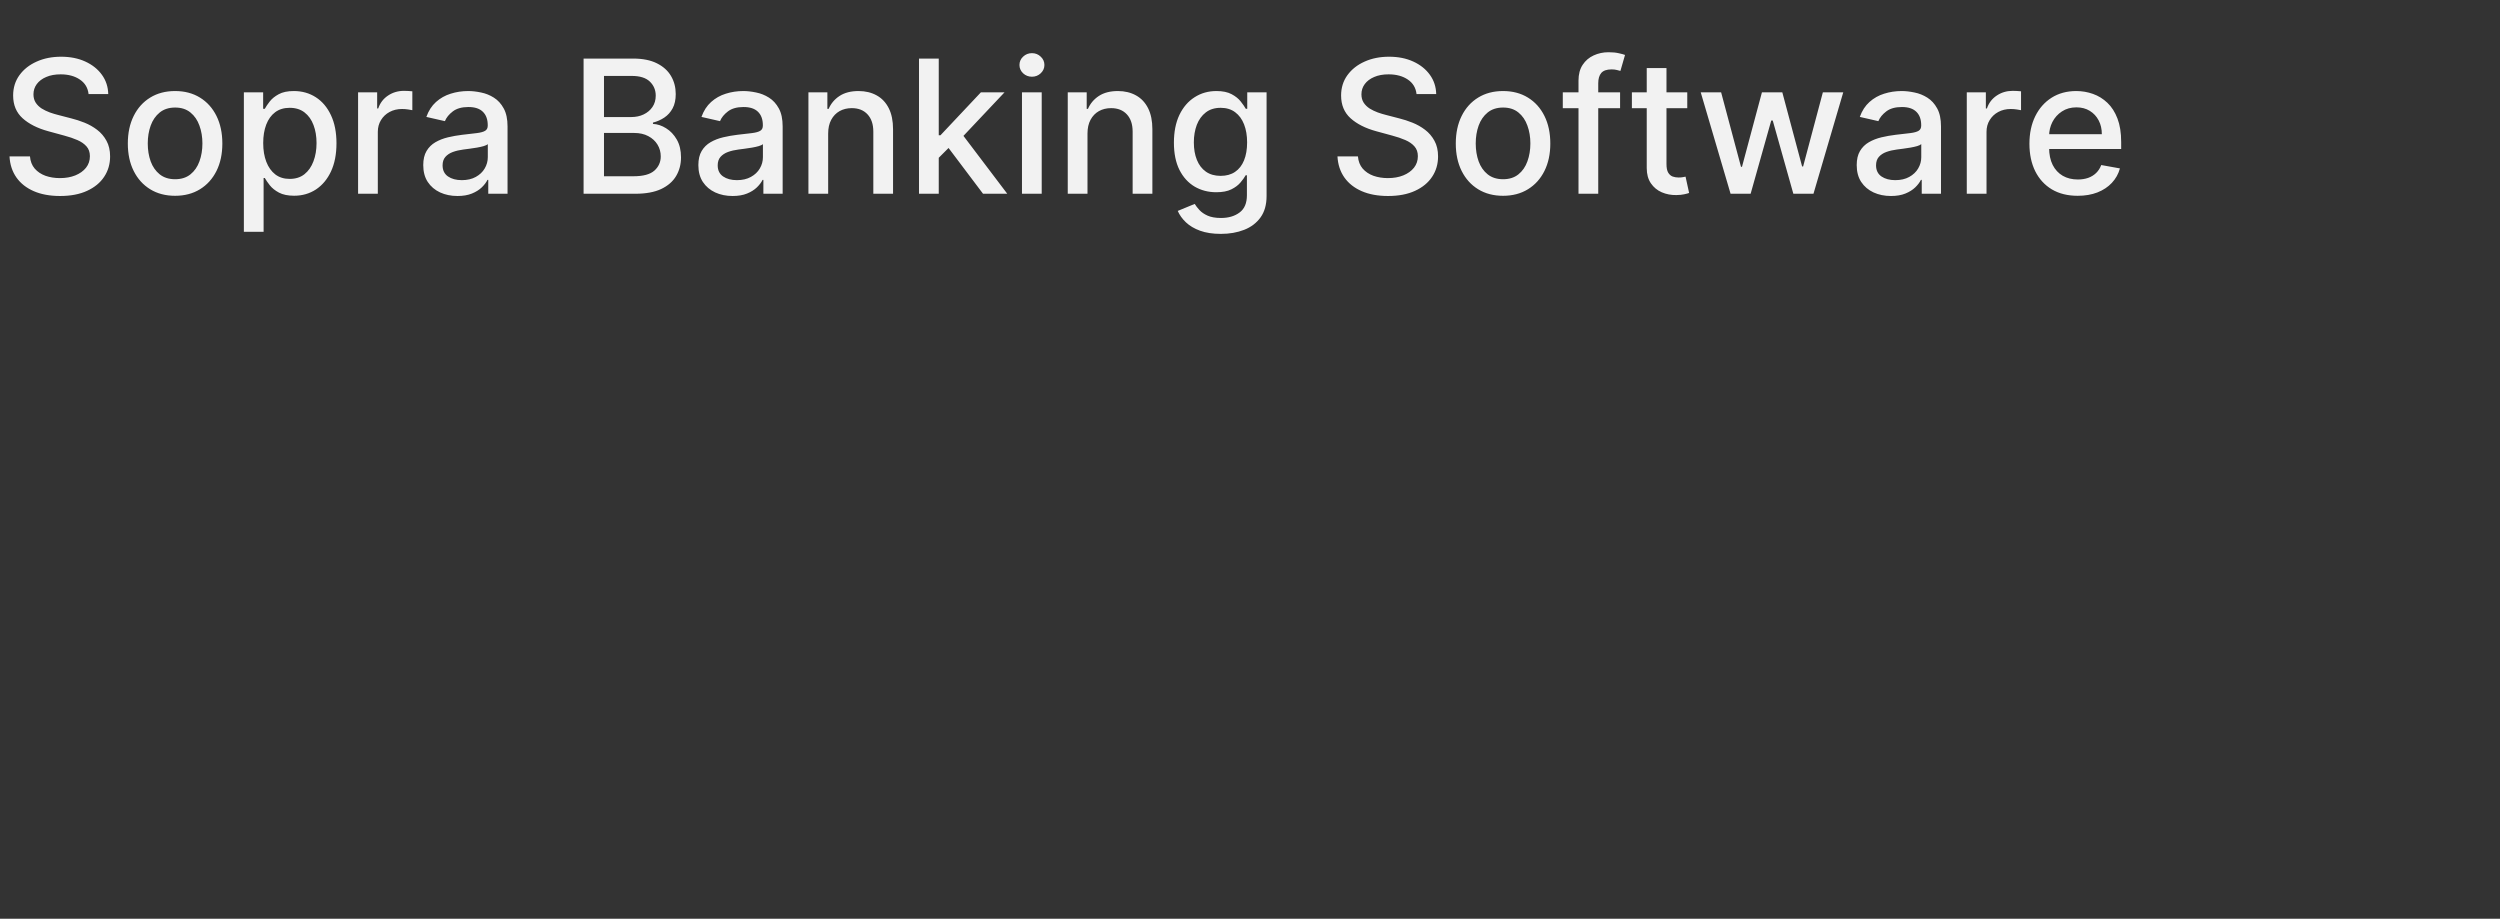 <svg width="400" height="147" viewBox="0 0 400 147" fill="none" xmlns="http://www.w3.org/2000/svg">
    <rect x="0" y="0" width="400" height="147" fill="#333333" stroke="none"/>
    <path d="M14.173 15.053C14.06 14.053 13.595 13.279 12.779 12.729C11.962 12.173 10.934 11.895 9.695 11.895C8.808 11.895 8.04 12.036 7.393 12.318C6.745 12.592 6.242 12.972 5.882 13.458C5.53 13.937 5.354 14.483 5.354 15.095C5.354 15.609 5.474 16.053 5.713 16.426C5.96 16.799 6.28 17.112 6.675 17.366C7.076 17.612 7.505 17.82 7.963 17.989C8.421 18.151 8.861 18.285 9.283 18.39L11.395 18.939C12.085 19.108 12.793 19.337 13.518 19.626C14.243 19.915 14.916 20.295 15.535 20.766C16.155 21.238 16.655 21.823 17.035 22.52C17.422 23.217 17.616 24.051 17.616 25.023C17.616 26.248 17.299 27.335 16.665 28.286C16.039 29.236 15.127 29.986 13.93 30.535C12.74 31.084 11.3 31.359 9.61 31.359C7.991 31.359 6.59 31.102 5.407 30.588C4.224 30.074 3.299 29.345 2.63 28.402C1.961 27.451 1.591 26.325 1.521 25.023H4.795C4.858 25.804 5.112 26.455 5.555 26.976C6.006 27.49 6.579 27.874 7.277 28.127C7.981 28.374 8.752 28.497 9.589 28.497C10.512 28.497 11.332 28.353 12.05 28.064C12.775 27.768 13.345 27.36 13.761 26.839C14.176 26.311 14.384 25.695 14.384 24.991C14.384 24.35 14.201 23.826 13.835 23.417C13.476 23.009 12.986 22.671 12.367 22.403C11.754 22.136 11.061 21.9 10.286 21.696L7.731 20.999C5.999 20.527 4.626 19.834 3.612 18.918C2.605 18.003 2.102 16.792 2.102 15.285C2.102 14.039 2.44 12.951 3.115 12.022C3.791 11.093 4.707 10.371 5.861 9.857C7.016 9.336 8.319 9.075 9.769 9.075C11.233 9.075 12.525 9.332 13.645 9.846C14.771 10.36 15.658 11.068 16.306 11.969C16.954 12.863 17.292 13.891 17.32 15.053H14.173ZM28.014 31.327C26.493 31.327 25.166 30.979 24.032 30.282C22.899 29.585 22.019 28.61 21.392 27.357C20.765 26.103 20.452 24.639 20.452 22.963C20.452 21.28 20.765 19.809 21.392 18.549C22.019 17.288 22.899 16.31 24.032 15.613C25.166 14.916 26.493 14.567 28.014 14.567C29.535 14.567 30.862 14.916 31.995 15.613C33.129 16.31 34.009 17.288 34.636 18.549C35.262 19.809 35.575 21.28 35.575 22.963C35.575 24.639 35.262 26.103 34.636 27.357C34.009 28.61 33.129 29.585 31.995 30.282C30.862 30.979 29.535 31.327 28.014 31.327ZM28.024 28.677C29.01 28.677 29.827 28.416 30.474 27.895C31.122 27.374 31.601 26.681 31.911 25.815C32.228 24.949 32.386 23.995 32.386 22.953C32.386 21.918 32.228 20.967 31.911 20.101C31.601 19.228 31.122 18.527 30.474 18C29.827 17.471 29.01 17.207 28.024 17.207C27.032 17.207 26.208 17.471 25.553 18C24.905 18.527 24.423 19.228 24.106 20.101C23.796 20.967 23.642 21.918 23.642 22.953C23.642 23.995 23.796 24.949 24.106 25.815C24.423 26.681 24.905 27.374 25.553 27.895C26.208 28.416 27.032 28.677 28.024 28.677ZM39.019 37.083V14.778H42.103V17.408H42.367C42.55 17.07 42.814 16.679 43.159 16.236C43.504 15.792 43.983 15.405 44.595 15.074C45.208 14.736 46.017 14.567 47.024 14.567C48.334 14.567 49.503 14.898 50.531 15.56C51.559 16.222 52.365 17.176 52.949 18.422C53.54 19.668 53.836 21.168 53.836 22.921C53.836 24.674 53.544 26.177 52.96 27.43C52.375 28.677 51.572 29.638 50.552 30.314C49.531 30.982 48.365 31.317 47.056 31.317C46.07 31.317 45.264 31.151 44.638 30.82C44.018 30.49 43.532 30.102 43.18 29.659C42.828 29.215 42.557 28.821 42.367 28.476H42.177V37.083H39.019ZM42.113 22.889C42.113 24.03 42.279 25.029 42.61 25.889C42.941 26.747 43.419 27.42 44.046 27.906C44.673 28.384 45.44 28.624 46.348 28.624C47.292 28.624 48.08 28.374 48.714 27.874C49.348 27.367 49.827 26.681 50.15 25.815C50.481 24.949 50.647 23.973 50.647 22.889C50.647 21.819 50.485 20.858 50.161 20.006C49.844 19.154 49.365 18.482 48.725 17.989C48.091 17.496 47.299 17.25 46.348 17.25C45.433 17.25 44.659 17.485 44.025 17.957C43.398 18.429 42.923 19.087 42.599 19.932C42.275 20.777 42.113 21.763 42.113 22.889ZM57.293 31V14.778H60.345V17.355H60.514C60.81 16.482 61.331 15.796 62.077 15.296C62.831 14.789 63.682 14.536 64.633 14.536C64.83 14.536 65.062 14.543 65.33 14.557C65.605 14.571 65.819 14.588 65.974 14.609V17.63C65.847 17.595 65.622 17.556 65.298 17.514C64.974 17.464 64.65 17.44 64.327 17.44C63.58 17.44 62.915 17.598 62.331 17.915C61.753 18.225 61.296 18.658 60.958 19.214C60.62 19.763 60.451 20.39 60.451 21.094V31H57.293ZM73.201 31.359C72.173 31.359 71.244 31.169 70.413 30.789C69.582 30.401 68.924 29.842 68.438 29.11C67.96 28.377 67.72 27.48 67.72 26.416C67.72 25.501 67.896 24.748 68.248 24.157C68.6 23.565 69.075 23.097 69.674 22.752C70.272 22.407 70.941 22.146 71.68 21.97C72.42 21.794 73.173 21.661 73.941 21.569C74.912 21.456 75.701 21.365 76.306 21.294C76.912 21.217 77.352 21.094 77.626 20.925C77.901 20.756 78.038 20.481 78.038 20.101V20.027C78.038 19.105 77.778 18.39 77.257 17.883C76.743 17.376 75.975 17.123 74.954 17.123C73.891 17.123 73.053 17.359 72.441 17.831C71.835 18.295 71.416 18.813 71.184 19.383L68.216 18.707C68.569 17.721 69.082 16.926 69.758 16.32C70.441 15.708 71.226 15.264 72.114 14.99C73.001 14.708 73.933 14.567 74.912 14.567C75.56 14.567 76.246 14.645 76.972 14.8C77.704 14.947 78.387 15.222 79.02 15.623C79.661 16.025 80.186 16.598 80.594 17.345C81.002 18.084 81.207 19.045 81.207 20.228V31H78.123V28.782H77.996C77.792 29.191 77.486 29.592 77.077 29.986C76.669 30.38 76.144 30.708 75.504 30.968C74.863 31.229 74.095 31.359 73.201 31.359ZM73.888 28.824C74.761 28.824 75.507 28.652 76.127 28.307C76.753 27.962 77.228 27.511 77.552 26.955C77.883 26.392 78.049 25.79 78.049 25.149V23.058C77.936 23.171 77.718 23.276 77.394 23.375C77.077 23.466 76.715 23.547 76.306 23.618C75.898 23.681 75.5 23.741 75.113 23.797C74.725 23.847 74.402 23.889 74.141 23.924C73.529 24.002 72.969 24.132 72.462 24.315C71.962 24.498 71.561 24.762 71.258 25.107C70.962 25.445 70.814 25.895 70.814 26.459C70.814 27.24 71.103 27.832 71.68 28.233C72.258 28.627 72.994 28.824 73.888 28.824ZM93.374 31V9.371H101.295C102.83 9.371 104.101 9.625 105.108 10.132C106.114 10.631 106.868 11.311 107.368 12.17C107.867 13.022 108.117 13.983 108.117 15.053C108.117 15.954 107.952 16.715 107.621 17.334C107.29 17.947 106.847 18.439 106.29 18.813C105.741 19.179 105.136 19.446 104.474 19.615V19.826C105.192 19.862 105.893 20.094 106.576 20.523C107.265 20.946 107.836 21.548 108.286 22.329C108.737 23.111 108.962 24.061 108.962 25.181C108.962 26.286 108.702 27.279 108.181 28.159C107.667 29.032 106.871 29.726 105.794 30.24C104.717 30.747 103.34 31 101.665 31H93.374ZM96.638 28.201H101.348C102.911 28.201 104.03 27.899 104.706 27.293C105.382 26.688 105.72 25.931 105.72 25.023C105.72 24.34 105.548 23.713 105.203 23.143C104.858 22.572 104.365 22.118 103.724 21.78C103.09 21.442 102.337 21.273 101.464 21.273H96.638V28.201ZM96.638 18.728H101.01C101.742 18.728 102.4 18.587 102.985 18.306C103.576 18.024 104.044 17.63 104.389 17.123C104.741 16.609 104.917 16.003 104.917 15.306C104.917 14.412 104.604 13.662 103.978 13.057C103.351 12.451 102.39 12.149 101.094 12.149H96.638V18.728ZM117.219 31.359C116.191 31.359 115.262 31.169 114.431 30.789C113.6 30.401 112.942 29.842 112.456 29.11C111.977 28.377 111.738 27.48 111.738 26.416C111.738 25.501 111.914 24.748 112.266 24.157C112.618 23.565 113.093 23.097 113.692 22.752C114.29 22.407 114.959 22.146 115.698 21.97C116.438 21.794 117.191 21.661 117.958 21.569C118.93 21.456 119.719 21.365 120.324 21.294C120.93 21.217 121.37 21.094 121.644 20.925C121.919 20.756 122.056 20.481 122.056 20.101V20.027C122.056 19.105 121.796 18.39 121.275 17.883C120.761 17.376 119.993 17.123 118.972 17.123C117.909 17.123 117.071 17.359 116.459 17.831C115.853 18.295 115.434 18.813 115.202 19.383L112.234 18.707C112.586 17.721 113.1 16.926 113.776 16.32C114.459 15.708 115.244 15.264 116.131 14.99C117.018 14.708 117.951 14.567 118.93 14.567C119.578 14.567 120.264 14.645 120.989 14.8C121.722 14.947 122.405 15.222 123.038 15.623C123.679 16.025 124.203 16.598 124.612 17.345C125.02 18.084 125.224 19.045 125.224 20.228V31H122.141V28.782H122.014C121.81 29.191 121.503 29.592 121.095 29.986C120.687 30.38 120.162 30.708 119.521 30.968C118.881 31.229 118.113 31.359 117.219 31.359ZM117.906 28.824C118.779 28.824 119.525 28.652 120.145 28.307C120.771 27.962 121.246 27.511 121.57 26.955C121.901 26.392 122.067 25.79 122.067 25.149V23.058C121.954 23.171 121.736 23.276 121.412 23.375C121.095 23.466 120.732 23.547 120.324 23.618C119.916 23.681 119.518 23.741 119.131 23.797C118.743 23.847 118.42 23.889 118.159 23.924C117.547 24.002 116.987 24.132 116.48 24.315C115.98 24.498 115.579 24.762 115.276 25.107C114.98 25.445 114.832 25.895 114.832 26.459C114.832 27.24 115.121 27.832 115.698 28.233C116.276 28.627 117.011 28.824 117.906 28.824ZM132.507 21.368V31H129.349V14.778H132.38V17.419H132.581C132.954 16.56 133.538 15.87 134.334 15.349C135.137 14.828 136.147 14.567 137.365 14.567C138.47 14.567 139.438 14.8 140.269 15.264C141.1 15.722 141.744 16.405 142.202 17.313C142.66 18.221 142.888 19.344 142.888 20.682V31H139.731V21.062C139.731 19.886 139.424 18.968 138.812 18.306C138.199 17.637 137.358 17.302 136.288 17.302C135.556 17.302 134.904 17.461 134.334 17.778C133.771 18.095 133.324 18.559 132.993 19.172C132.669 19.777 132.507 20.509 132.507 21.368ZM149.947 25.498L149.925 21.643H150.475L156.938 14.778H160.719L153.347 22.593H152.851L149.947 25.498ZM147.042 31V9.371H150.2V31H147.042ZM157.286 31L151.478 23.291L153.653 21.083L161.162 31H157.286ZM163.516 31V14.778H166.673V31H163.516ZM165.11 12.275C164.561 12.275 164.089 12.092 163.695 11.726C163.308 11.353 163.114 10.909 163.114 10.396C163.114 9.875 163.308 9.431 163.695 9.065C164.089 8.692 164.561 8.505 165.11 8.505C165.659 8.505 166.128 8.692 166.515 9.065C166.909 9.431 167.106 9.875 167.106 10.396C167.106 10.909 166.909 11.353 166.515 11.726C166.128 12.092 165.659 12.275 165.11 12.275ZM173.998 21.368V31H170.84V14.778H173.871V17.419H174.072C174.445 16.56 175.03 15.87 175.825 15.349C176.628 14.828 177.638 14.567 178.856 14.567C179.962 14.567 180.93 14.8 181.76 15.264C182.591 15.722 183.235 16.405 183.693 17.313C184.151 18.221 184.38 19.344 184.38 20.682V31H181.222V21.062C181.222 19.886 180.916 18.968 180.303 18.306C179.69 17.637 178.849 17.302 177.779 17.302C177.047 17.302 176.395 17.461 175.825 17.778C175.262 18.095 174.815 18.559 174.484 19.172C174.16 19.777 173.998 20.509 173.998 21.368ZM195.335 37.421C194.046 37.421 192.937 37.252 192.008 36.914C191.086 36.576 190.332 36.129 189.748 35.573C189.164 35.017 188.727 34.408 188.438 33.746L191.153 32.626C191.343 32.936 191.596 33.264 191.913 33.609C192.237 33.961 192.673 34.26 193.222 34.506C193.779 34.753 194.493 34.876 195.366 34.876C196.563 34.876 197.552 34.584 198.334 33.999C199.116 33.422 199.506 32.5 199.506 31.232V28.043H199.306C199.116 28.388 198.841 28.772 198.482 29.194C198.13 29.616 197.644 29.983 197.024 30.292C196.405 30.602 195.599 30.757 194.606 30.757C193.325 30.757 192.17 30.458 191.142 29.859C190.121 29.254 189.311 28.363 188.713 27.188C188.122 26.005 187.826 24.551 187.826 22.826C187.826 21.101 188.118 19.622 188.702 18.39C189.294 17.158 190.103 16.215 191.131 15.56C192.159 14.898 193.325 14.567 194.627 14.567C195.634 14.567 196.447 14.736 197.067 15.074C197.686 15.405 198.169 15.792 198.514 16.236C198.866 16.679 199.137 17.07 199.327 17.408H199.559V14.778H202.653V31.359C202.653 32.753 202.33 33.897 201.682 34.791C201.034 35.685 200.158 36.347 199.052 36.777C197.954 37.206 196.715 37.421 195.335 37.421ZM195.303 28.138C196.211 28.138 196.979 27.927 197.605 27.504C198.239 27.075 198.718 26.462 199.042 25.667C199.372 24.864 199.538 23.903 199.538 22.784C199.538 21.692 199.376 20.731 199.052 19.9C198.728 19.07 198.253 18.422 197.626 17.957C197 17.485 196.225 17.25 195.303 17.25C194.353 17.25 193.56 17.496 192.927 17.989C192.293 18.475 191.814 19.137 191.49 19.974C191.174 20.812 191.015 21.749 191.015 22.784C191.015 23.847 191.177 24.78 191.501 25.582C191.825 26.385 192.304 27.012 192.937 27.462C193.578 27.913 194.367 28.138 195.303 28.138ZM226.647 15.053C226.534 14.053 226.07 13.279 225.253 12.729C224.436 12.173 223.408 11.895 222.169 11.895C221.282 11.895 220.515 12.036 219.867 12.318C219.219 12.592 218.716 12.972 218.357 13.458C218.005 13.937 217.829 14.483 217.829 15.095C217.829 15.609 217.948 16.053 218.188 16.426C218.434 16.799 218.754 17.112 219.149 17.366C219.55 17.612 219.979 17.82 220.437 17.989C220.895 18.151 221.335 18.285 221.757 18.39L223.869 18.939C224.559 19.108 225.267 19.337 225.992 19.626C226.717 19.915 227.39 20.295 228.009 20.766C228.629 21.238 229.129 21.823 229.509 22.52C229.896 23.217 230.09 24.051 230.09 25.023C230.09 26.248 229.773 27.335 229.139 28.286C228.513 29.236 227.601 29.986 226.404 30.535C225.214 31.084 223.774 31.359 222.085 31.359C220.465 31.359 219.064 31.102 217.881 30.588C216.698 30.074 215.773 29.345 215.104 28.402C214.435 27.451 214.065 26.325 213.995 25.023H217.269C217.332 25.804 217.586 26.455 218.029 26.976C218.48 27.49 219.054 27.874 219.751 28.127C220.455 28.374 221.226 28.497 222.063 28.497C222.986 28.497 223.806 28.353 224.524 28.064C225.249 27.768 225.82 27.36 226.235 26.839C226.65 26.311 226.858 25.695 226.858 24.991C226.858 24.35 226.675 23.826 226.309 23.417C225.95 23.009 225.461 22.671 224.841 22.403C224.228 22.136 223.535 21.9 222.76 21.696L220.205 20.999C218.473 20.527 217.1 19.834 216.086 18.918C215.079 18.003 214.576 16.792 214.576 15.285C214.576 14.039 214.914 12.951 215.59 12.022C216.265 11.093 217.181 10.371 218.335 9.857C219.49 9.336 220.793 9.075 222.243 9.075C223.707 9.075 224.999 9.332 226.119 9.846C227.245 10.36 228.132 11.068 228.78 11.969C229.428 12.863 229.766 13.891 229.794 15.053H226.647ZM240.488 31.327C238.967 31.327 237.64 30.979 236.506 30.282C235.373 29.585 234.493 28.61 233.866 27.357C233.24 26.103 232.926 24.639 232.926 22.963C232.926 21.28 233.24 19.809 233.866 18.549C234.493 17.288 235.373 16.31 236.506 15.613C237.64 14.916 238.967 14.567 240.488 14.567C242.009 14.567 243.336 14.916 244.469 15.613C245.603 16.31 246.483 17.288 247.11 18.549C247.736 19.809 248.05 21.28 248.05 22.963C248.05 24.639 247.736 26.103 247.11 27.357C246.483 28.61 245.603 29.585 244.469 30.282C243.336 30.979 242.009 31.327 240.488 31.327ZM240.498 28.677C241.484 28.677 242.301 28.416 242.949 27.895C243.596 27.374 244.075 26.681 244.385 25.815C244.702 24.949 244.86 23.995 244.86 22.953C244.86 21.918 244.702 20.967 244.385 20.101C244.075 19.228 243.596 18.527 242.949 18C242.301 17.471 241.484 17.207 240.498 17.207C239.506 17.207 238.682 17.471 238.027 18C237.379 18.527 236.897 19.228 236.58 20.101C236.271 20.967 236.116 21.918 236.116 22.953C236.116 23.995 236.271 24.949 236.58 25.815C236.897 26.681 237.379 27.374 238.027 27.895C238.682 28.416 239.506 28.677 240.498 28.677ZM259.213 14.778V17.313H250.046V14.778H259.213ZM252.56 31V12.899C252.56 11.885 252.782 11.043 253.225 10.374C253.669 9.699 254.257 9.195 254.989 8.864C255.721 8.526 256.517 8.357 257.376 8.357C258.009 8.357 258.551 8.41 259.002 8.516C259.453 8.614 259.787 8.706 260.005 8.79L259.266 11.346C259.118 11.304 258.928 11.255 258.696 11.198C258.463 11.135 258.182 11.103 257.851 11.103C257.083 11.103 256.534 11.293 256.203 11.673C255.88 12.054 255.718 12.603 255.718 13.321V31H252.56ZM269.962 14.778V17.313H261.102V14.778H269.962ZM263.478 10.892H266.636V26.237C266.636 26.849 266.727 27.311 266.91 27.62C267.093 27.923 267.329 28.131 267.618 28.244C267.914 28.349 268.234 28.402 268.579 28.402C268.832 28.402 269.054 28.384 269.244 28.349C269.434 28.314 269.582 28.286 269.688 28.265L270.258 30.873C270.075 30.944 269.815 31.014 269.477 31.084C269.139 31.162 268.716 31.204 268.209 31.211C267.379 31.225 266.604 31.077 265.886 30.768C265.168 30.458 264.587 29.979 264.143 29.331C263.7 28.684 263.478 27.87 263.478 26.892V10.892ZM276.891 31L272.118 14.778H275.381L278.56 26.691H278.718L281.908 14.778H285.171L288.339 26.638H288.498L291.656 14.778H294.919L290.156 31H286.935L283.64 19.288H283.397L280.102 31H276.891ZM302.555 31.359C301.527 31.359 300.598 31.169 299.767 30.789C298.936 30.401 298.278 29.842 297.792 29.11C297.313 28.377 297.074 27.48 297.074 26.416C297.074 25.501 297.25 24.748 297.602 24.157C297.954 23.565 298.429 23.097 299.028 22.752C299.626 22.407 300.295 22.146 301.034 21.97C301.774 21.794 302.527 21.661 303.294 21.569C304.266 21.456 305.055 21.365 305.66 21.294C306.266 21.217 306.706 21.094 306.98 20.925C307.255 20.756 307.392 20.481 307.392 20.101V20.027C307.392 19.105 307.132 18.39 306.611 17.883C306.097 17.376 305.329 17.123 304.308 17.123C303.245 17.123 302.407 17.359 301.795 17.831C301.189 18.295 300.77 18.813 300.538 19.383L297.57 18.707C297.922 17.721 298.436 16.926 299.112 16.32C299.795 15.708 300.58 15.264 301.467 14.99C302.355 14.708 303.287 14.567 304.266 14.567C304.914 14.567 305.6 14.645 306.325 14.8C307.058 14.947 307.741 15.222 308.374 15.623C309.015 16.025 309.54 16.598 309.948 17.345C310.356 18.084 310.56 19.045 310.56 20.228V31H307.477V28.782H307.35C307.146 29.191 306.839 29.592 306.431 29.986C306.023 30.38 305.498 30.708 304.858 30.968C304.217 31.229 303.449 31.359 302.555 31.359ZM303.242 28.824C304.115 28.824 304.861 28.652 305.481 28.307C306.107 27.962 306.582 27.511 306.906 26.955C307.237 26.392 307.403 25.79 307.403 25.149V23.058C307.29 23.171 307.072 23.276 306.748 23.375C306.431 23.466 306.069 23.547 305.66 23.618C305.252 23.681 304.854 23.741 304.467 23.797C304.08 23.847 303.756 23.889 303.495 23.924C302.883 24.002 302.323 24.132 301.816 24.315C301.316 24.498 300.915 24.762 300.612 25.107C300.316 25.445 300.168 25.895 300.168 26.459C300.168 27.24 300.457 27.832 301.034 28.233C301.612 28.627 302.348 28.824 303.242 28.824ZM314.685 31V14.778H317.737V17.355H317.906C318.202 16.482 318.723 15.796 319.469 15.296C320.223 14.789 321.075 14.536 322.025 14.536C322.222 14.536 322.455 14.543 322.722 14.557C322.997 14.571 323.211 14.588 323.366 14.609V17.63C323.24 17.595 323.014 17.556 322.69 17.514C322.367 17.464 322.043 17.44 321.719 17.44C320.973 17.44 320.307 17.598 319.723 17.915C319.146 18.225 318.688 18.658 318.35 19.214C318.012 19.763 317.843 20.39 317.843 21.094V31H314.685ZM332.429 31.327C330.83 31.327 329.454 30.986 328.299 30.303C327.152 29.613 326.264 28.645 325.638 27.399C325.018 26.145 324.708 24.677 324.708 22.995C324.708 21.333 325.018 19.869 325.638 18.601C326.264 17.334 327.137 16.345 328.257 15.634C329.383 14.923 330.7 14.567 332.207 14.567C333.122 14.567 334.009 14.719 334.868 15.021C335.727 15.324 336.498 15.799 337.181 16.447C337.864 17.095 338.403 17.936 338.797 18.971C339.191 19.999 339.388 21.249 339.388 22.72V23.84H326.493V21.474H336.294C336.294 20.643 336.125 19.907 335.787 19.267C335.449 18.619 334.974 18.109 334.361 17.735C333.756 17.362 333.045 17.176 332.228 17.176C331.341 17.176 330.566 17.394 329.904 17.831C329.25 18.26 328.743 18.823 328.384 19.52C328.032 20.21 327.856 20.96 327.856 21.77V23.618C327.856 24.702 328.046 25.625 328.426 26.385C328.813 27.145 329.352 27.726 330.042 28.127C330.732 28.522 331.538 28.719 332.46 28.719C333.059 28.719 333.604 28.634 334.097 28.465C334.59 28.289 335.016 28.029 335.375 27.684C335.734 27.339 336.009 26.913 336.199 26.406L339.188 26.945C338.948 27.825 338.519 28.596 337.899 29.257C337.287 29.912 336.516 30.423 335.586 30.789C334.664 31.148 333.611 31.327 332.429 31.327Z" fill="#F2F2F2"/>
</svg>
